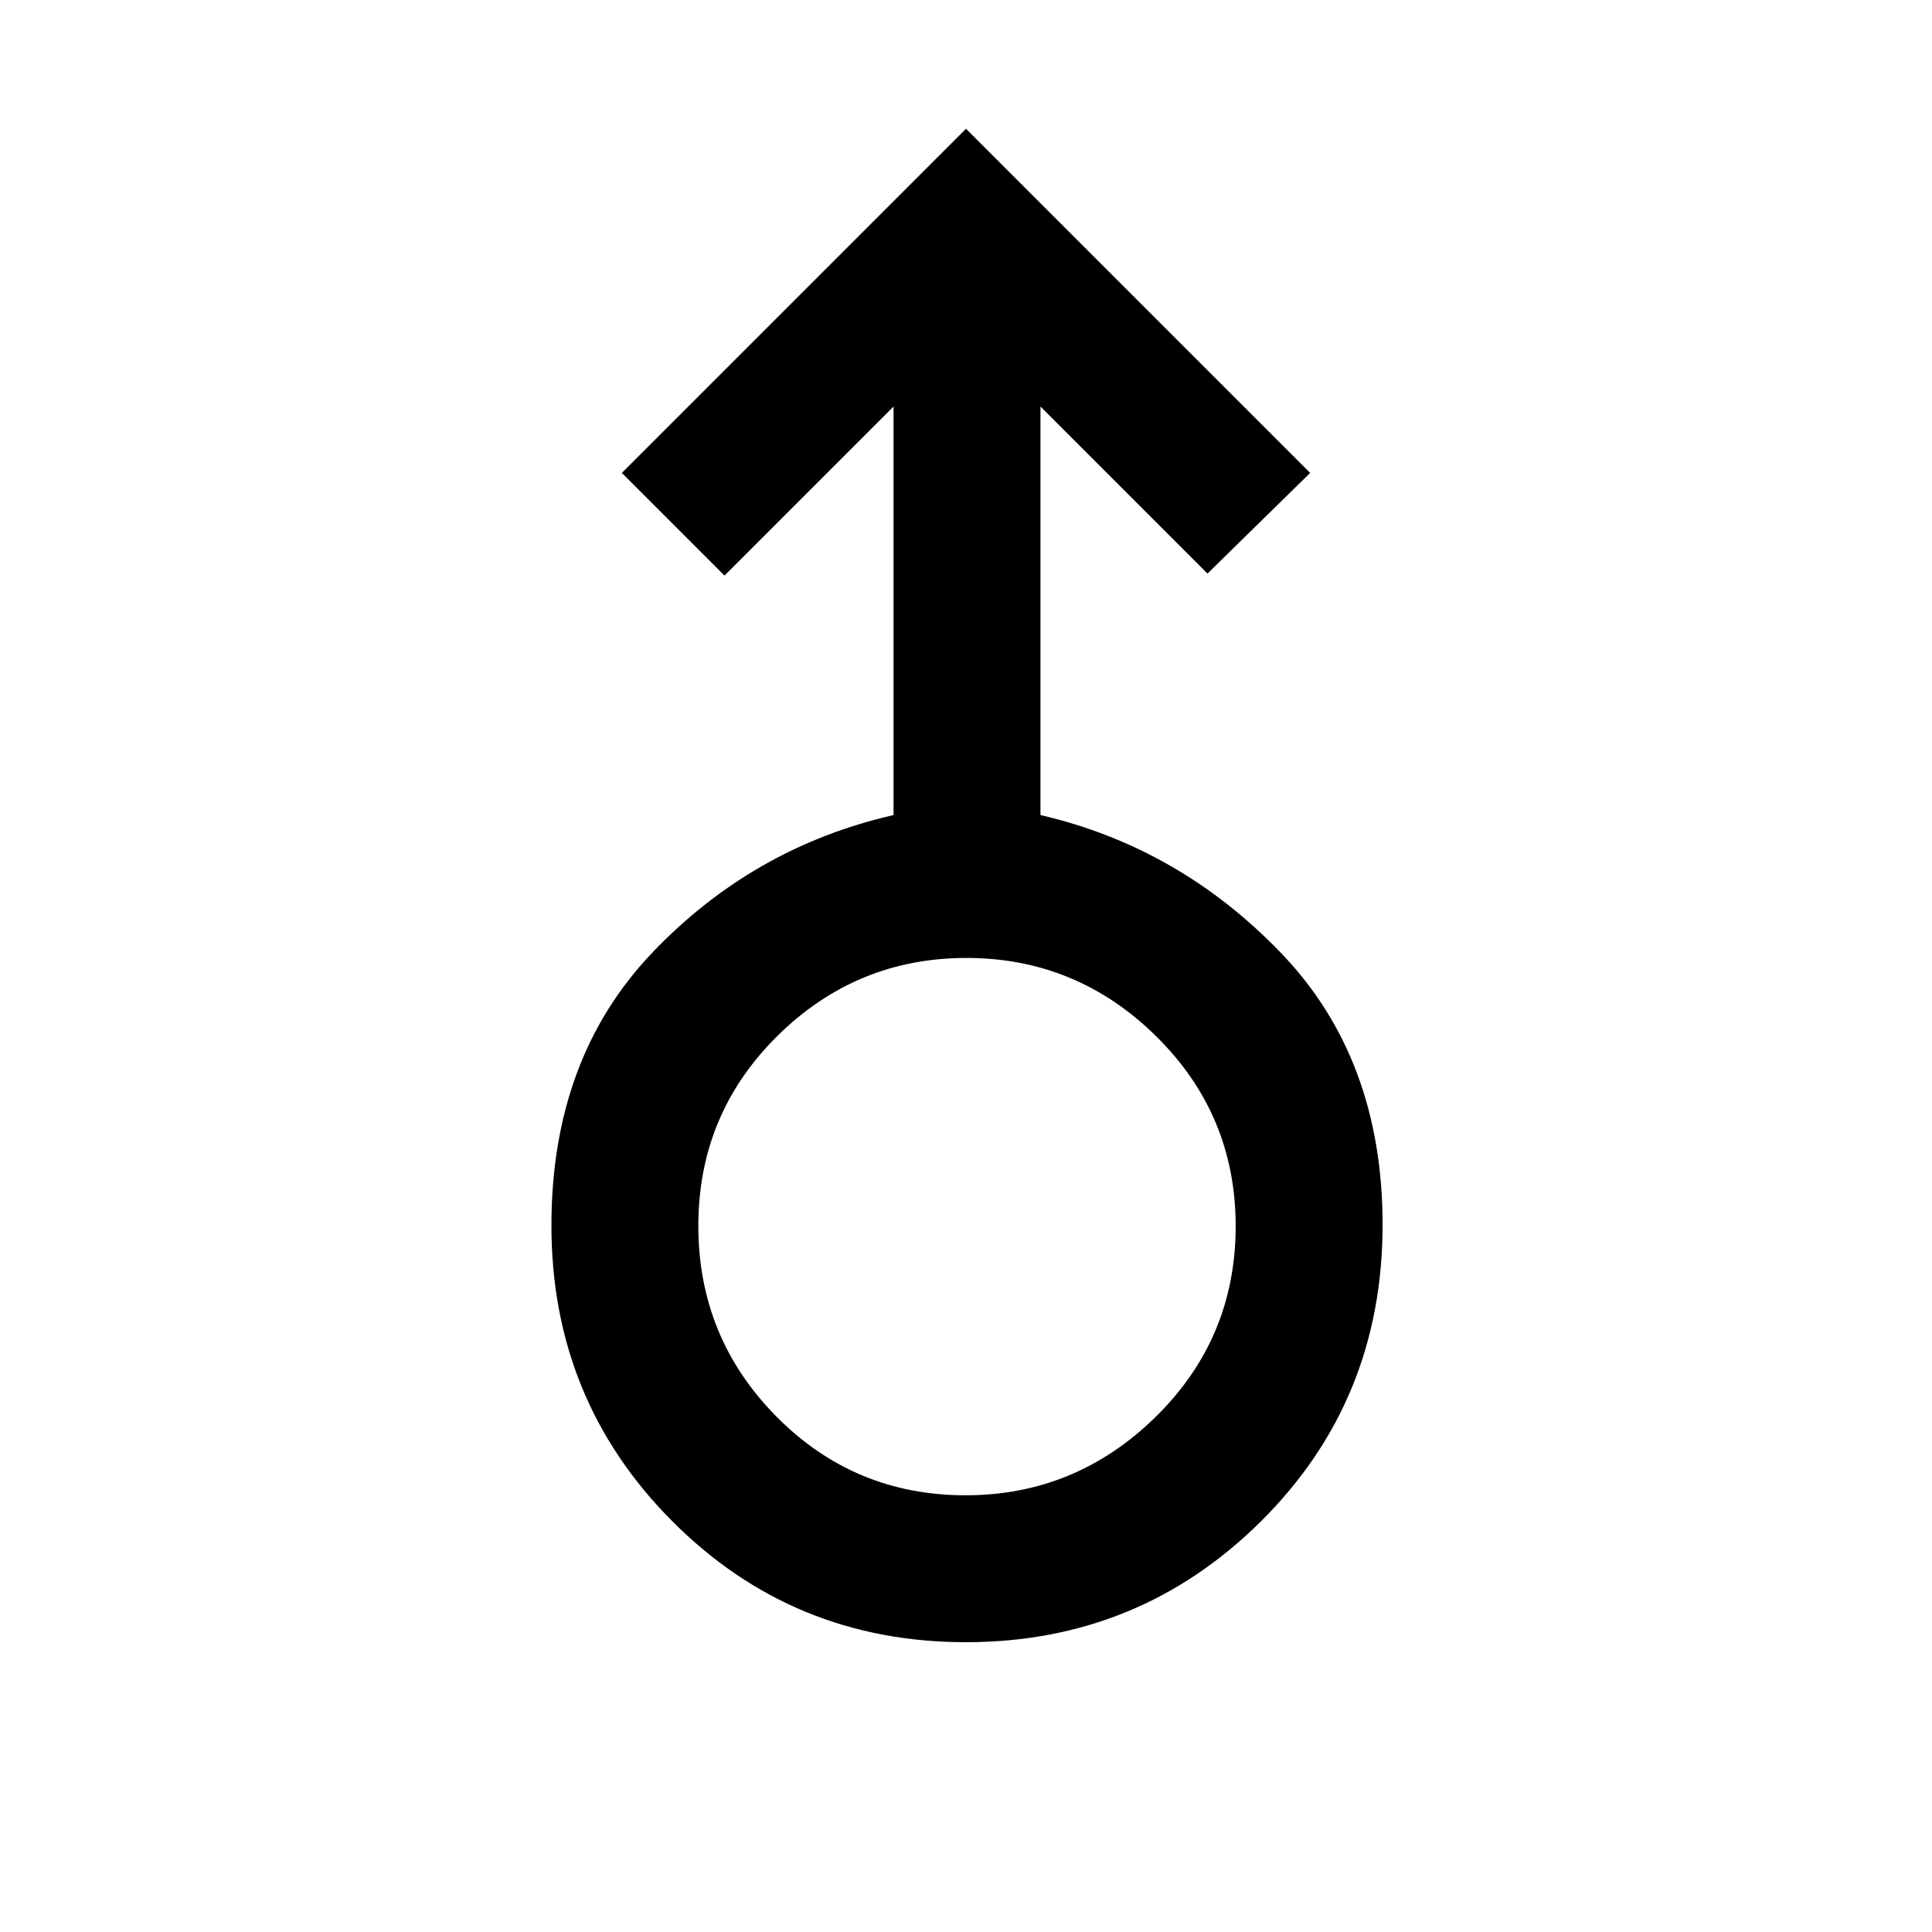 <svg xmlns="http://www.w3.org/2000/svg" height="48" viewBox="0 -960 960 960" width="48"><path d="M479.93-144q-86.06 0-146-60.24Q274-264.49 274-351q0-83 50-135.5T444-555v-203l-84 84-51-51 171-171 171 171-51 50-83-83v203q69 16 119.5 68.5T687-351.4q0 87.4-60.5 147.4t-146.57 60Zm-.17-73q54.82 0 94.53-39.01Q614-295.03 614-350.76q0-55.32-39.47-94.28Q535.05-484 480.24-484q-54.82 0-94.03 38.83Q347-406.35 347-350.88q0 55.46 38.72 94.67Q424.45-217 479.76-217Zm.24-134Z"/></svg>